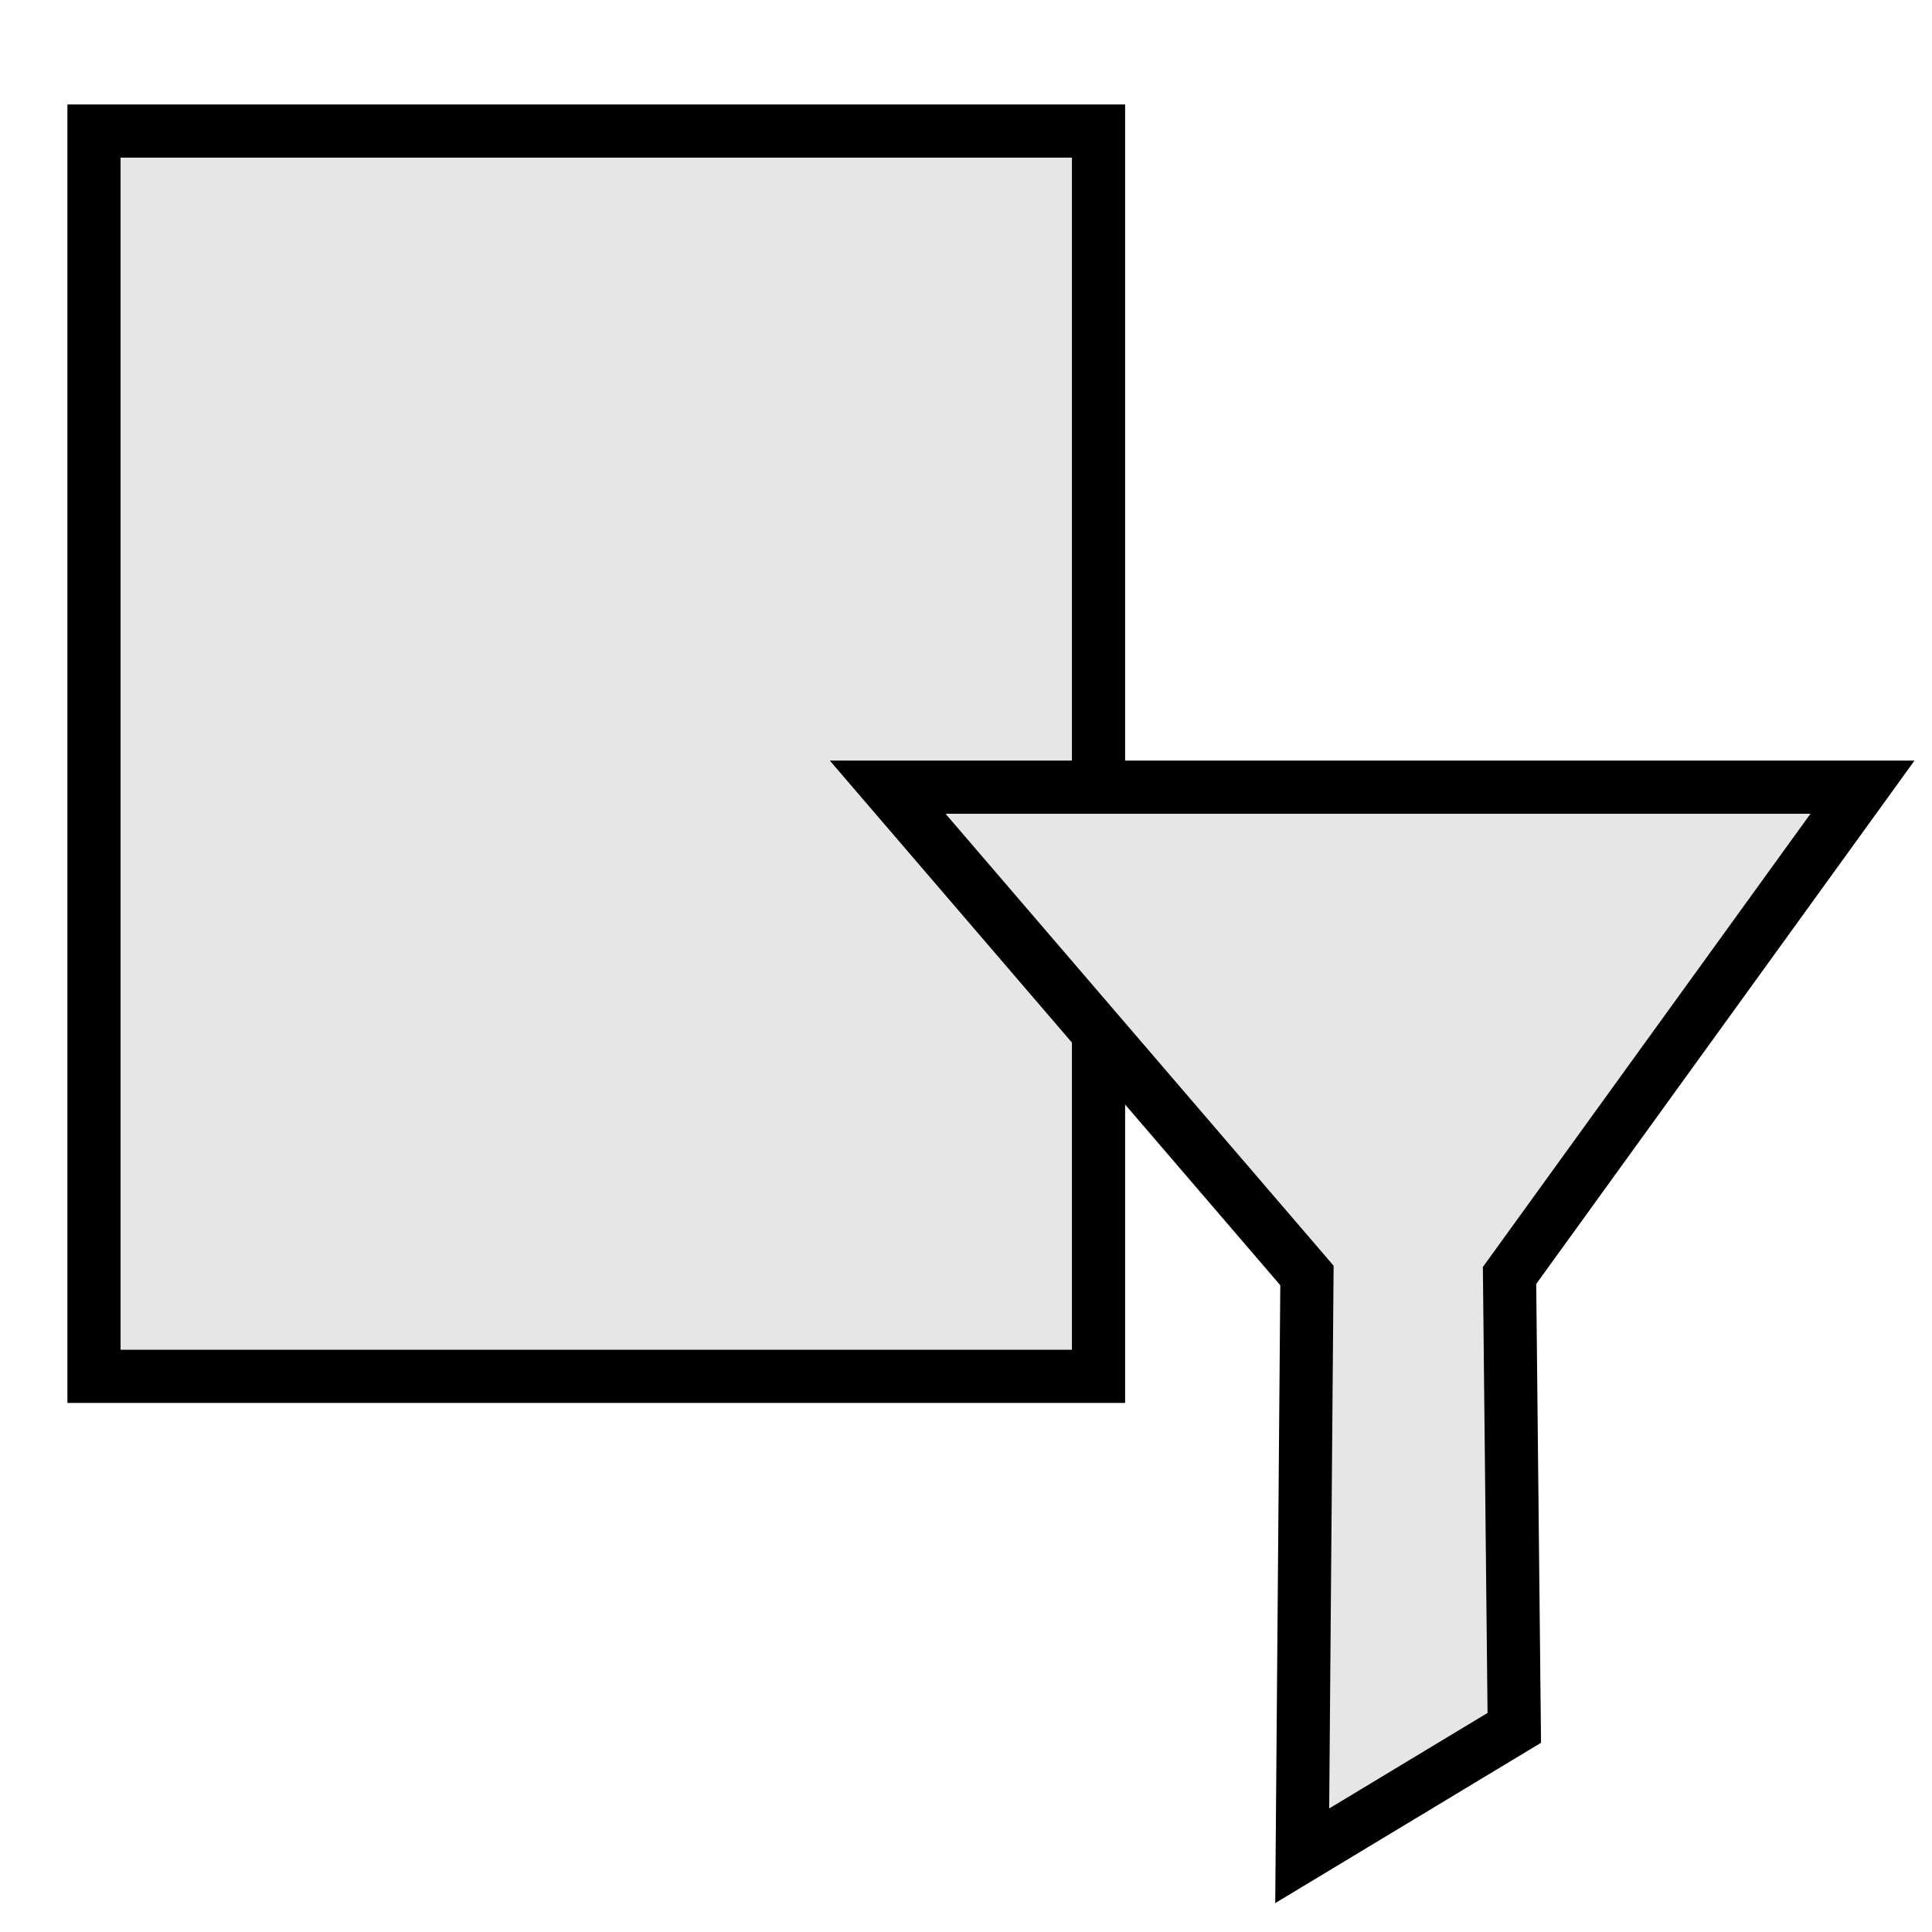 <?xml version="1.0" encoding="UTF-8" standalone="no"?>
<svg
   xmlns:dc="http://purl.org/dc/elements/1.1/"
   xmlns:cc="http://creativecommons.org/ns#"
   xmlns:rdf="http://www.w3.org/1999/02/22-rdf-syntax-ns#"
   xmlns:svg="http://www.w3.org/2000/svg"
   xmlns="http://www.w3.org/2000/svg"
   xmlns:sodipodi="http://sodipodi.sourceforge.net/DTD/sodipodi-0.dtd"
   xmlns:inkscape="http://www.inkscape.org/namespaces/inkscape"
   width="218mm"
   height="218mm"
   viewBox="0 0 218 218"
   version="1.1"
   id="svg8"
   inkscape:version="1.0.1 (3bc2e813f5, 2020-09-07)"
   sodipodi:docname="Filter.svg">
  <defs
     id="defs2" />
  <sodipodi:namedview
     id="base"
     pagecolor="#ffffff"
     bordercolor="#666666"
     borderopacity="1.0"
     inkscape:pageopacity="0.0"
     inkscape:pageshadow="2"
     inkscape:zoom="0.7"
     inkscape:cx="517.34361"
     inkscape:cy="349.5007"
     inkscape:document-units="mm"
     inkscape:current-layer="layer1"
     inkscape:document-rotation="0"
     showgrid="false"
     inkscape:window-width="1920"
     inkscape:window-height="1017"
     inkscape:window-x="-8"
     inkscape:window-y="-8"
     inkscape:window-maximized="1" />
  <g
     inkscape:label="Calque 1"
     inkscape:groupmode="layer"
     id="layer1">
    <path
       id="path846"
       style="fill:#e6e6e6;fill-opacity:1;stroke:#000000;stroke-width:6;stroke-miterlimit:4;stroke-dasharray:none;stroke-opacity:1"
       d="M 10.606,14.787 H 123.953 V 155.302 H 10.606 Z"
       sodipodi:nodetypes="ccccc" />
    <path
       id="rect833"
       style="fill:#e6e6e6;fill-opacity:1;stroke:#000000;stroke-width:6;stroke-miterlimit:4;stroke-dasharray:none"
       d="m 100.164,88.824 h 109.991 l -39.823,55.096 0.535,51.046 -23.93,14.433 0.535,-65.478 z"
       sodipodi:nodetypes="ccccccc" />
  </g>
</svg>
